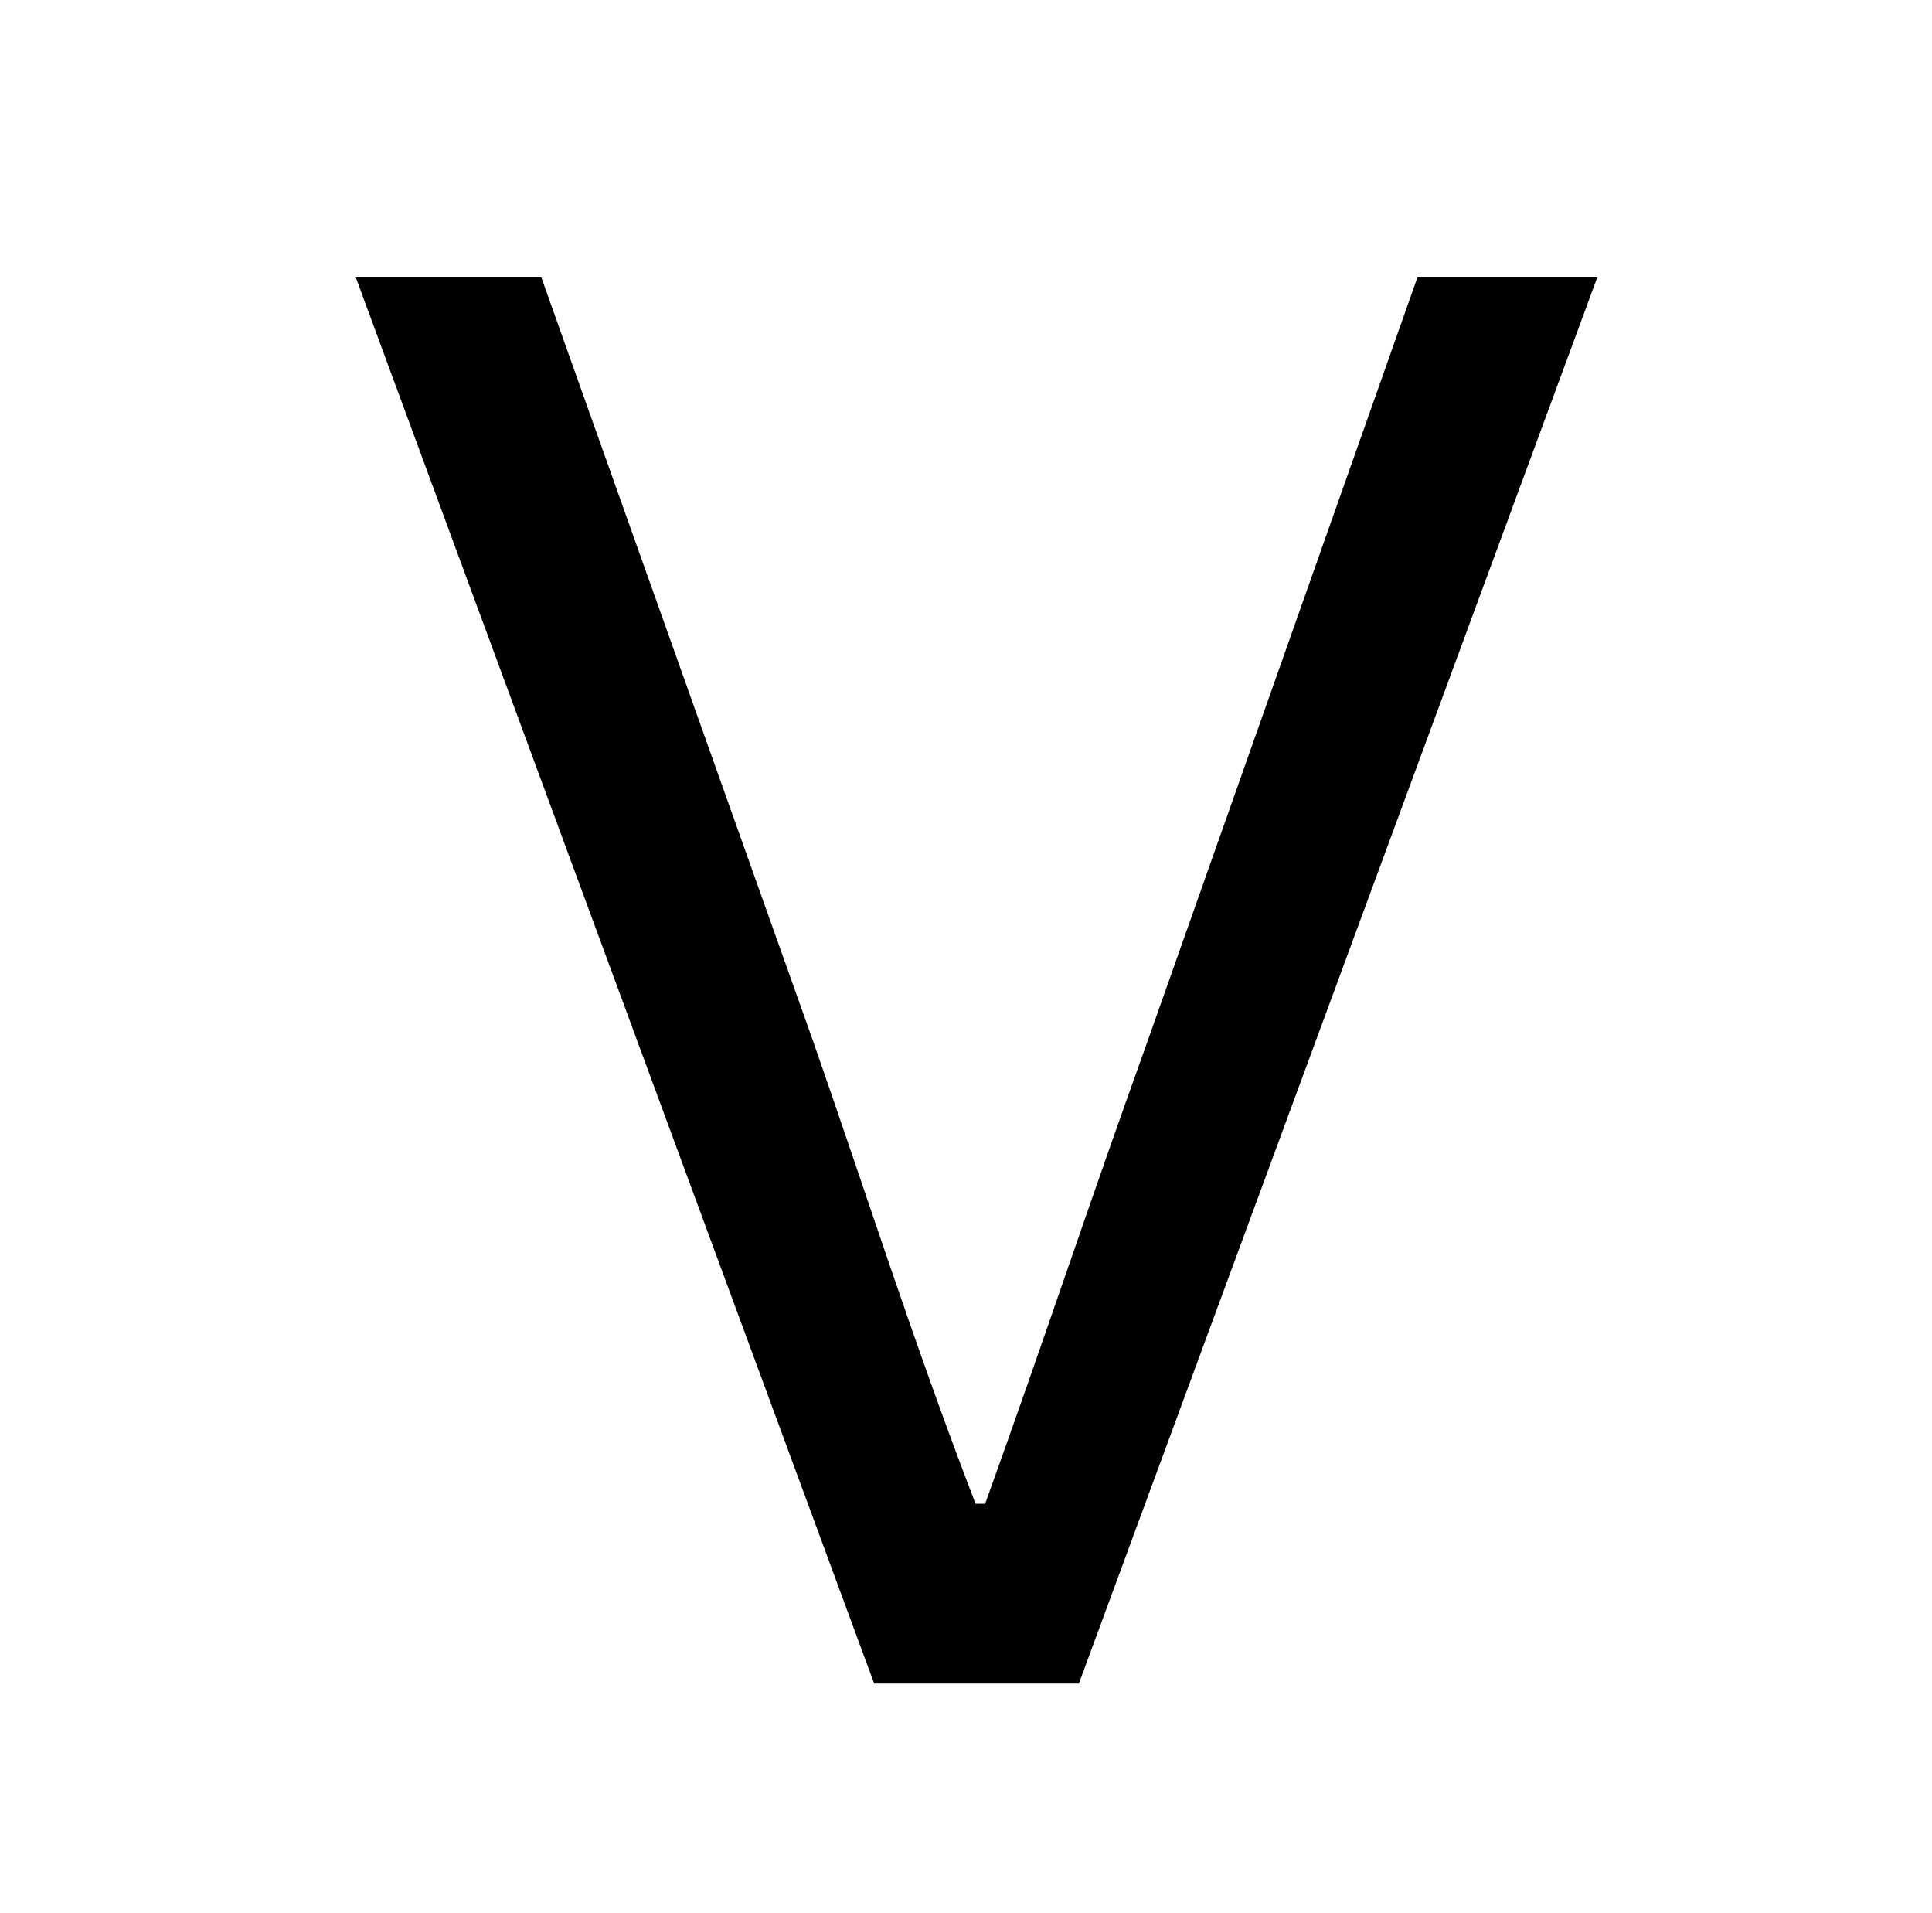<?xml version="1.0" standalone="no"?>
<!DOCTYPE svg PUBLIC "-//W3C//DTD SVG 1.1//EN" "http://www.w3.org/Graphics/SVG/1.1/DTD/svg11.dtd" >
<svg xmlns="http://www.w3.org/2000/svg" xmlns:xlink="http://www.w3.org/1999/xlink" version="1.1" viewBox="-10 0 1010 1000">
   <path fill="currentColor"
d="M447 880l-271 -735h97l142 399c30 86 52 156 85 242h5c31 -86 54 -156 85 -242l141 -399h94l-271 735h-107z" />
</svg>
